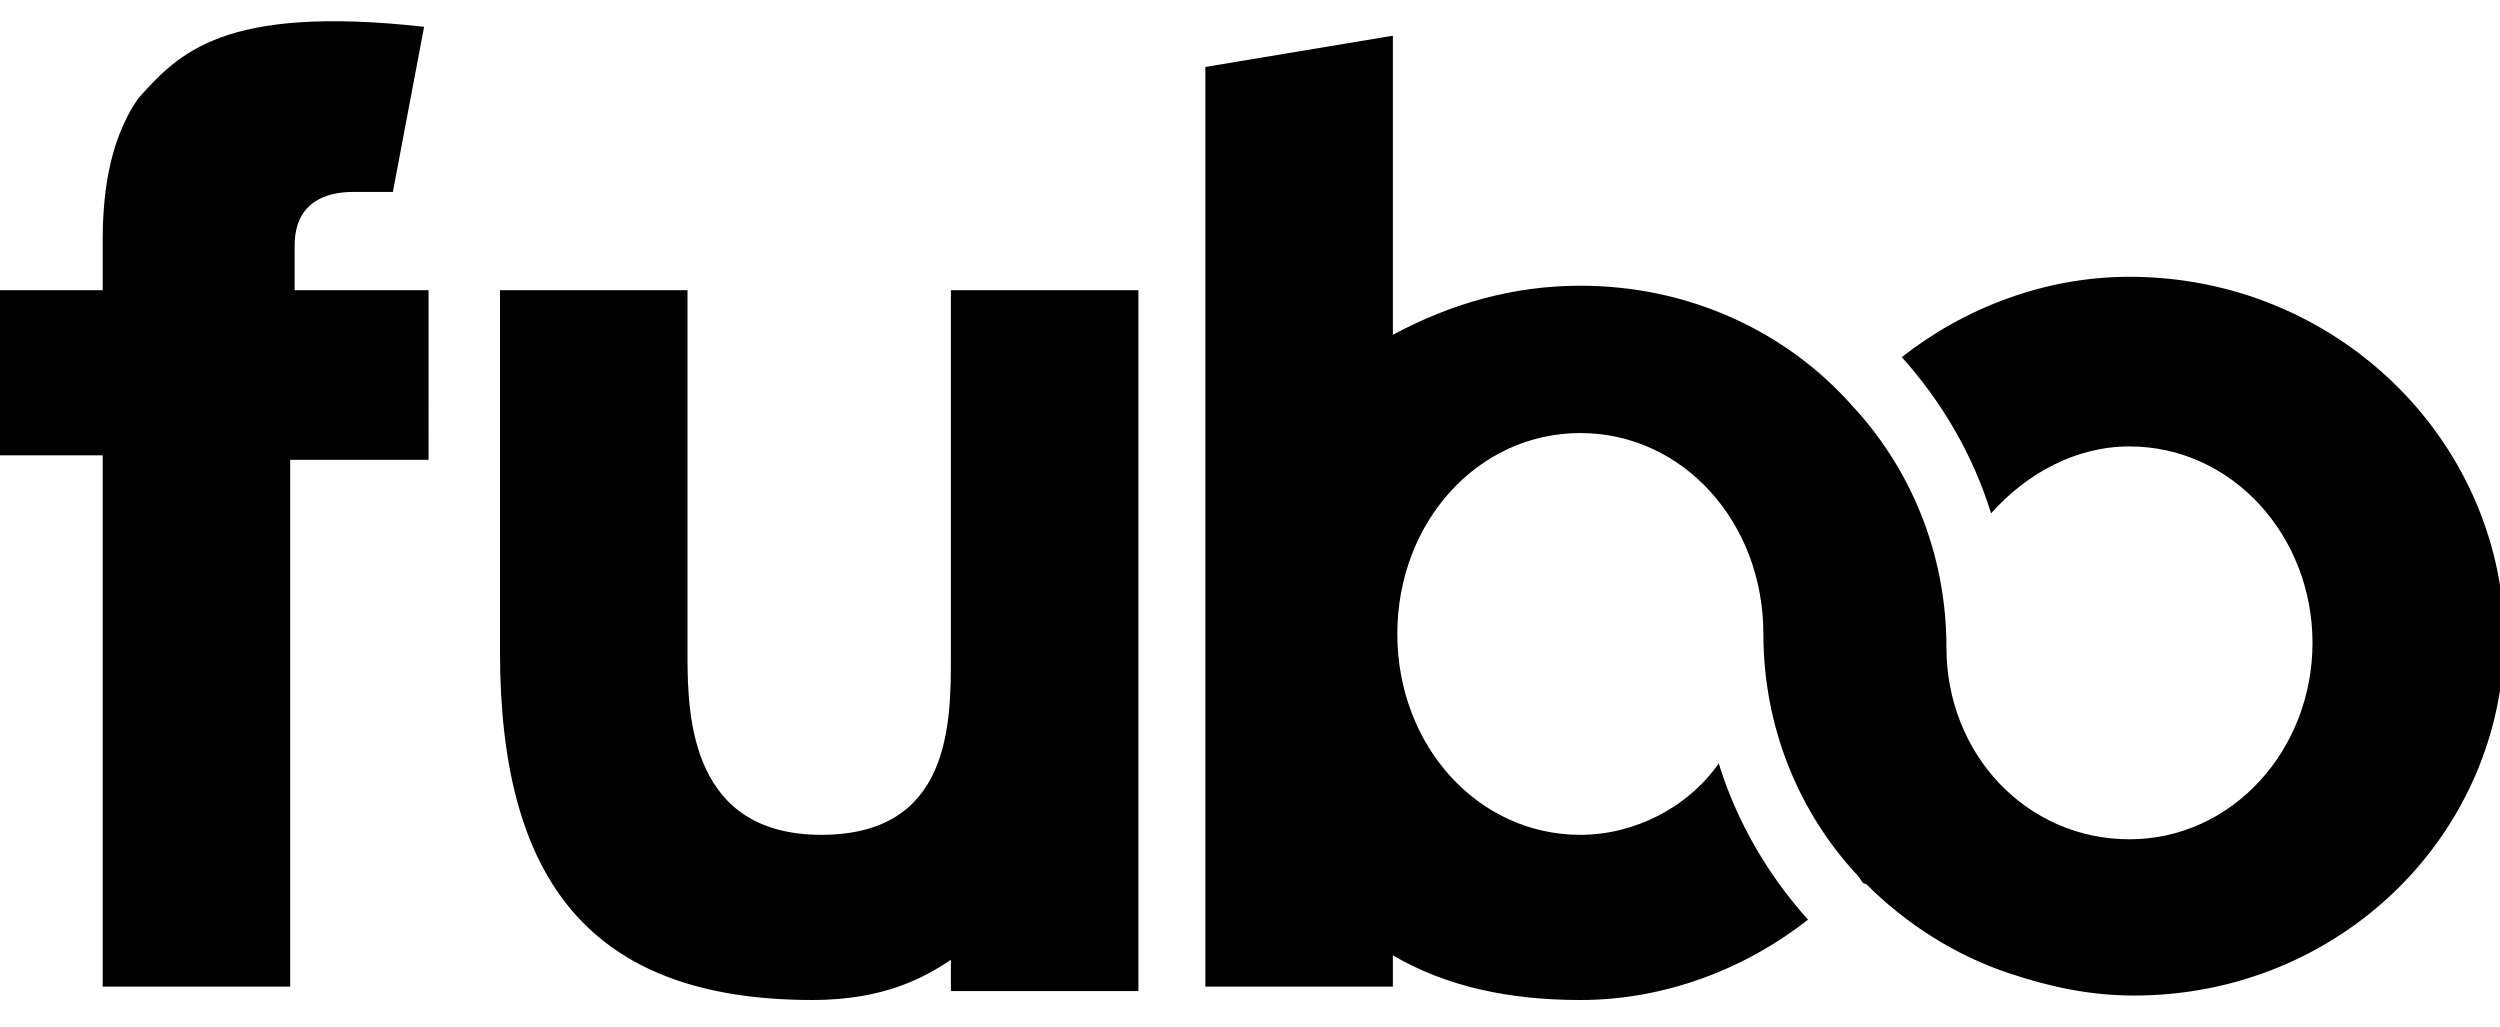 <?xml version="1.0" ?>
<svg xmlns="http://www.w3.org/2000/svg" viewBox="0 0 56 23" fill="none" role="img" xml:space="preserve" aria-label="fubo logo" data-testid="fubo-logo">
	<path fill="#000000" d="M21.3 14.7c0 1.5 0 4-2.9 4s-3-2.6-3-4V6.5h-4.2v8.1c0 5.1 2 7.8 7 7.8 1.6 0 2.5-.5 3.1-.9v.7h4.2V6.5h-4.2v8.2zM6.6 5.5c0-1.1.9-1.2 1.3-1.2h.9L9.5.6C5 .1 4 1.2 3.1 2.2c-.7 1-.8 2.3-.8 3.2v1.1H0v3.7h2.3v11.9h4.2V10.3h3.1V6.5h-3v-1zM47.7 6.2c-1.9 0-3.7.7-5.1 1.8.9 1 1.6 2.2 2 3.5.8-.9 1.9-1.5 3.1-1.5 2.3 0 4.1 2 4.1 4.4 0 2.4-1.8 4.4-4.1 4.4s-4.1-1.9-4.1-4.3c0-2.1-.8-4-2.1-5.4-1.5-1.7-3.7-2.7-6.1-2.7-1.5 0-2.9.4-4.2 1.1V.8l-4.2.7v20.6h4.2v-.7c1.2.7 2.6 1 4.2 1 1.9 0 3.7-.7 5.1-1.8-.9-1-1.6-2.2-2-3.5-.7 1-1.9 1.6-3.1 1.6-2.3 0-4.1-2-4.1-4.5s1.8-4.5 4.1-4.5 4.1 2 4.1 4.5c0 2.1.8 4 2.1 5.4.1.1.1.2.2.2.9.9 2 1.6 3.2 2 .9.3 1.8.5 2.8.5 4.6 0 8.3-3.6 8.3-8.1-.1-4.4-3.8-8-8.4-8z"/>
</svg>